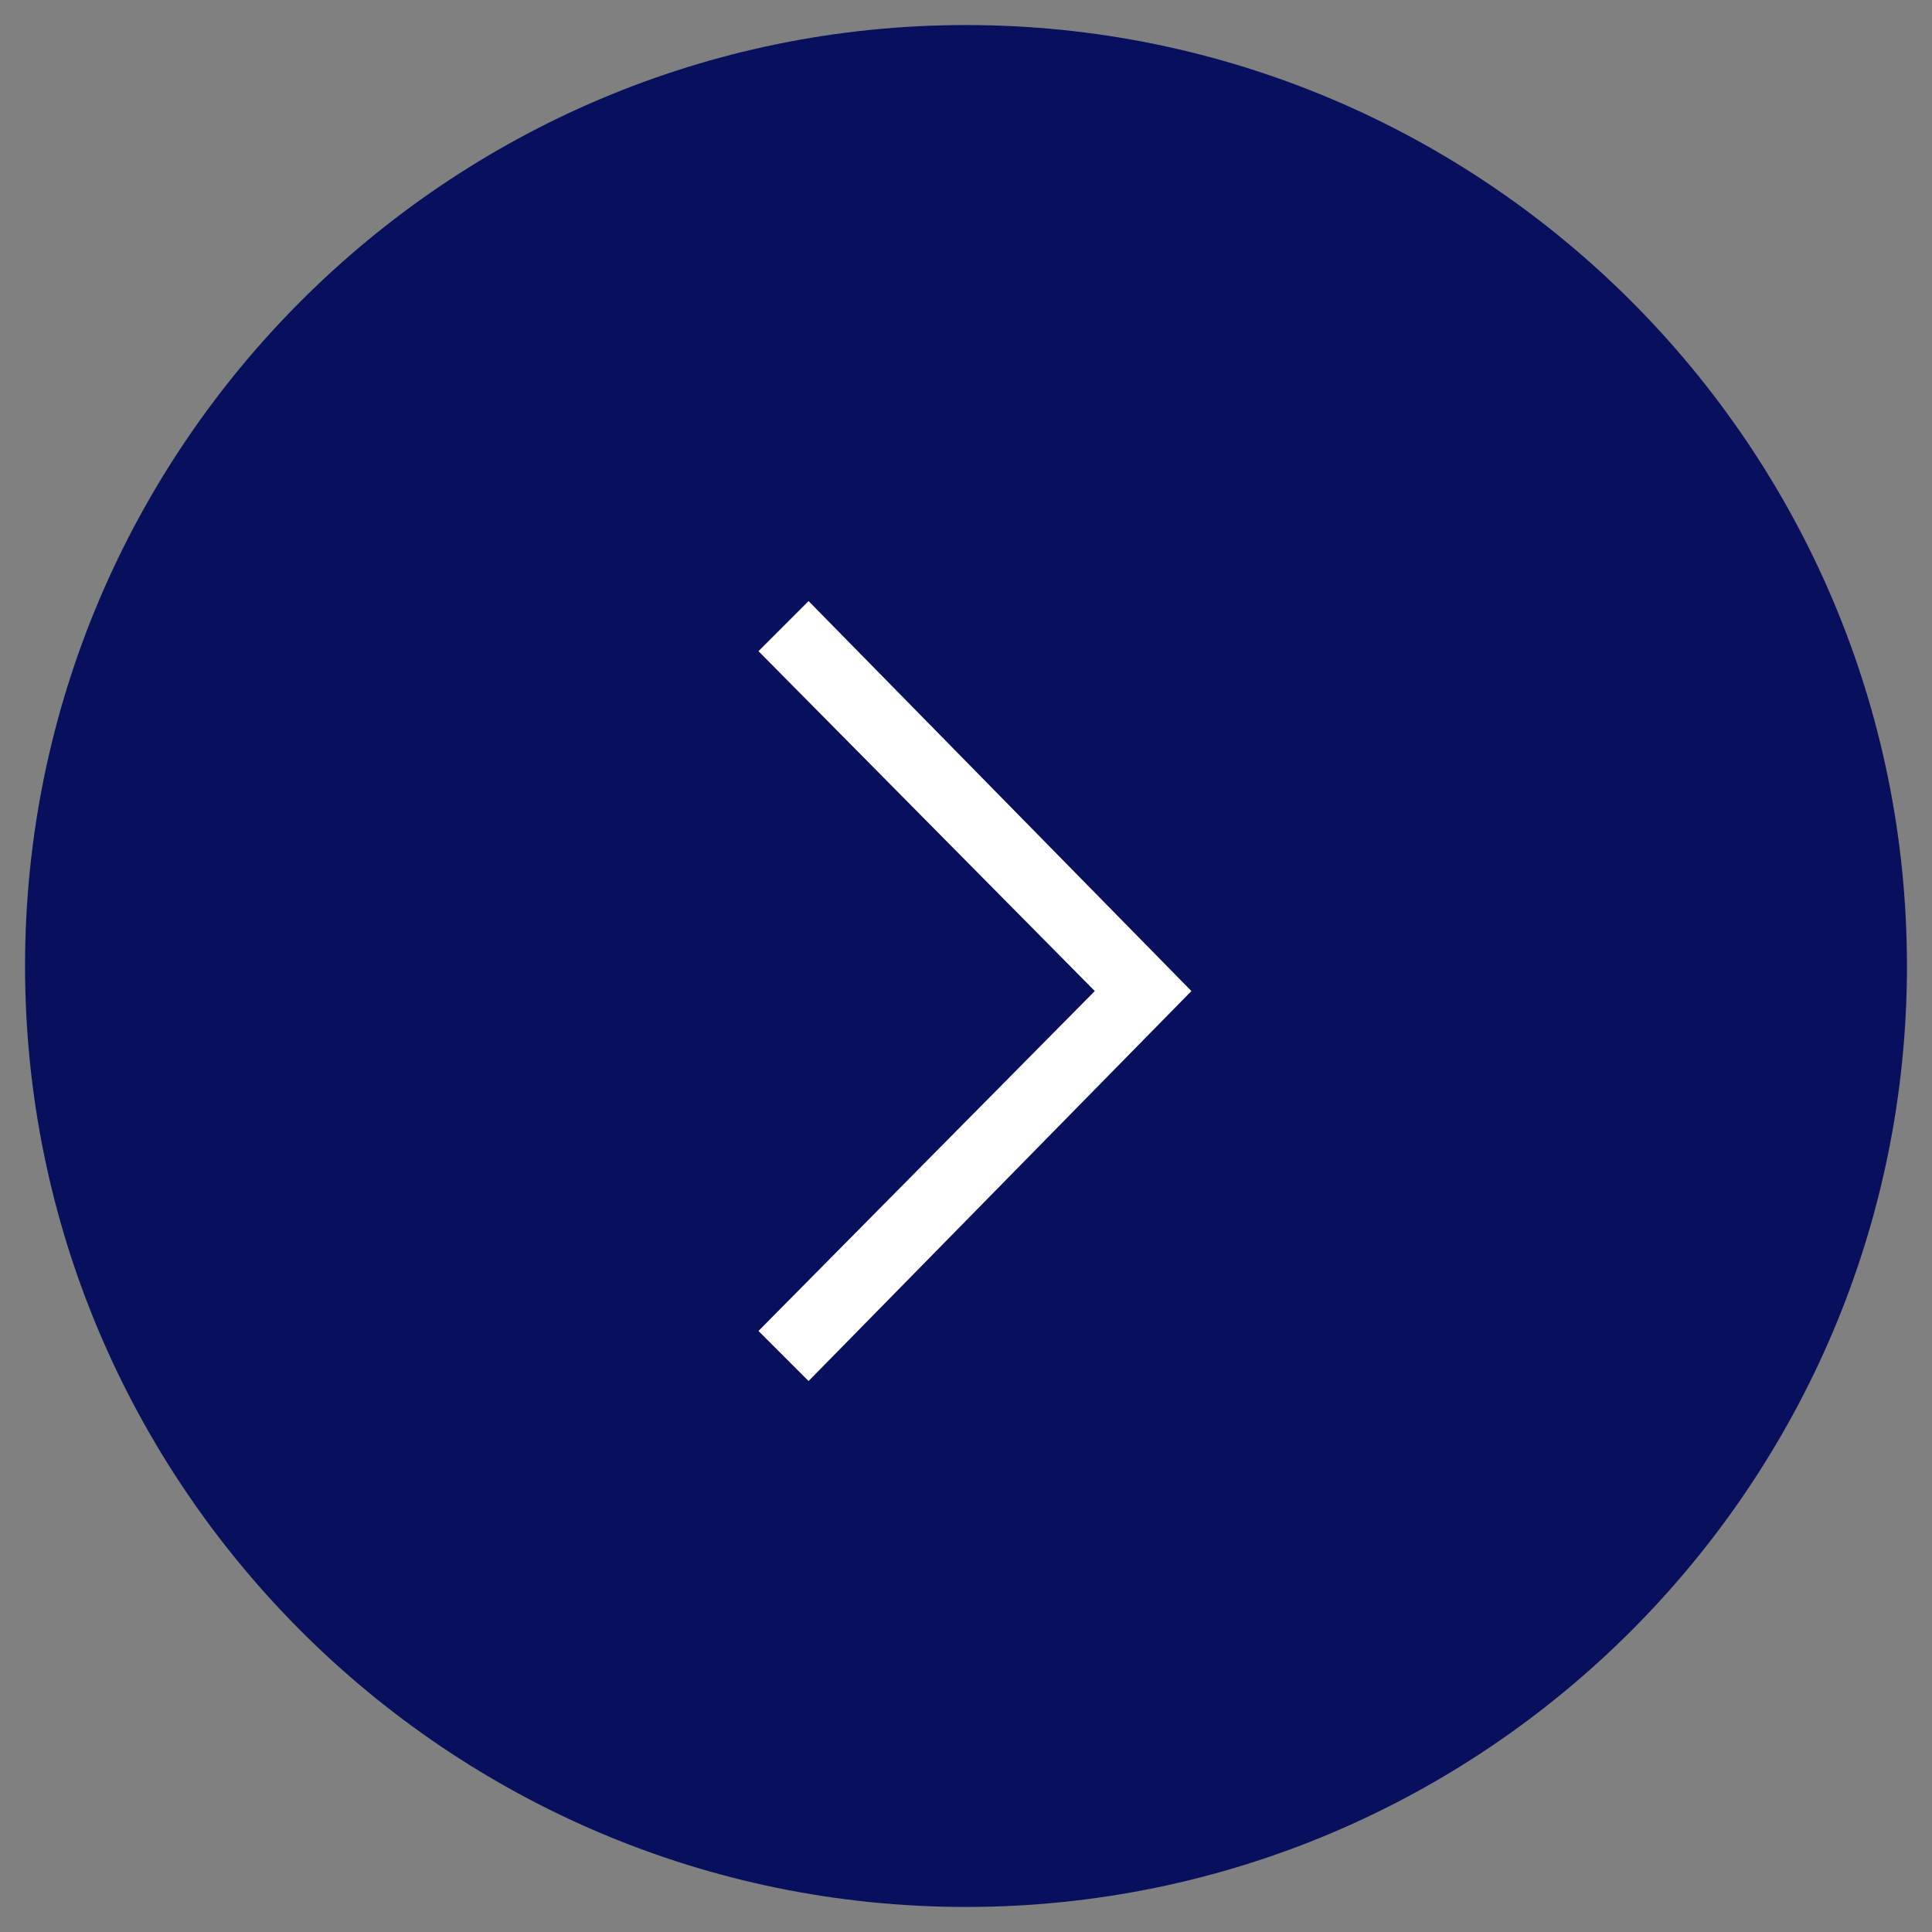 <?xml version="1.0" encoding="UTF-8"?>
<svg id="Layer_1" xmlns="http://www.w3.org/2000/svg" version="1.1" viewBox="0 0 54 54">
  <rect x="0" y="0" width="54" height="54" fill="#808080" stroke="none"/>
  <!-- Generator: Adobe Illustrator 29.5.1, SVG Export Plug-In . SVG Version: 2.1.0 Build 141)  -->
  <defs>
    <style>
      .st0 {
        fill: #fff;
      }

      .st1 {
        fill: #08105e;
      }
    </style>
  </defs>
  <g id="Group_56169">
    <path id="Rectangle_21724-2" class="st1" d="M27,.7h0c14.5,0,26.3,11.8,26.3,26.3h0c0,14.5-11.8,26.3-26.3,26.3h0C12.5,53.3.7,41.5.7,27h0C.7,12.5,12.5.7,27,.7Z"/>
    <path id="Path_53001" class="st0" d="M22.6,16.8l-1.4,1.4,9.4,9.5-9.4,9.5,1.4,1.4,10.7-10.9-10.7-10.9Z"/>
  </g>
</svg>